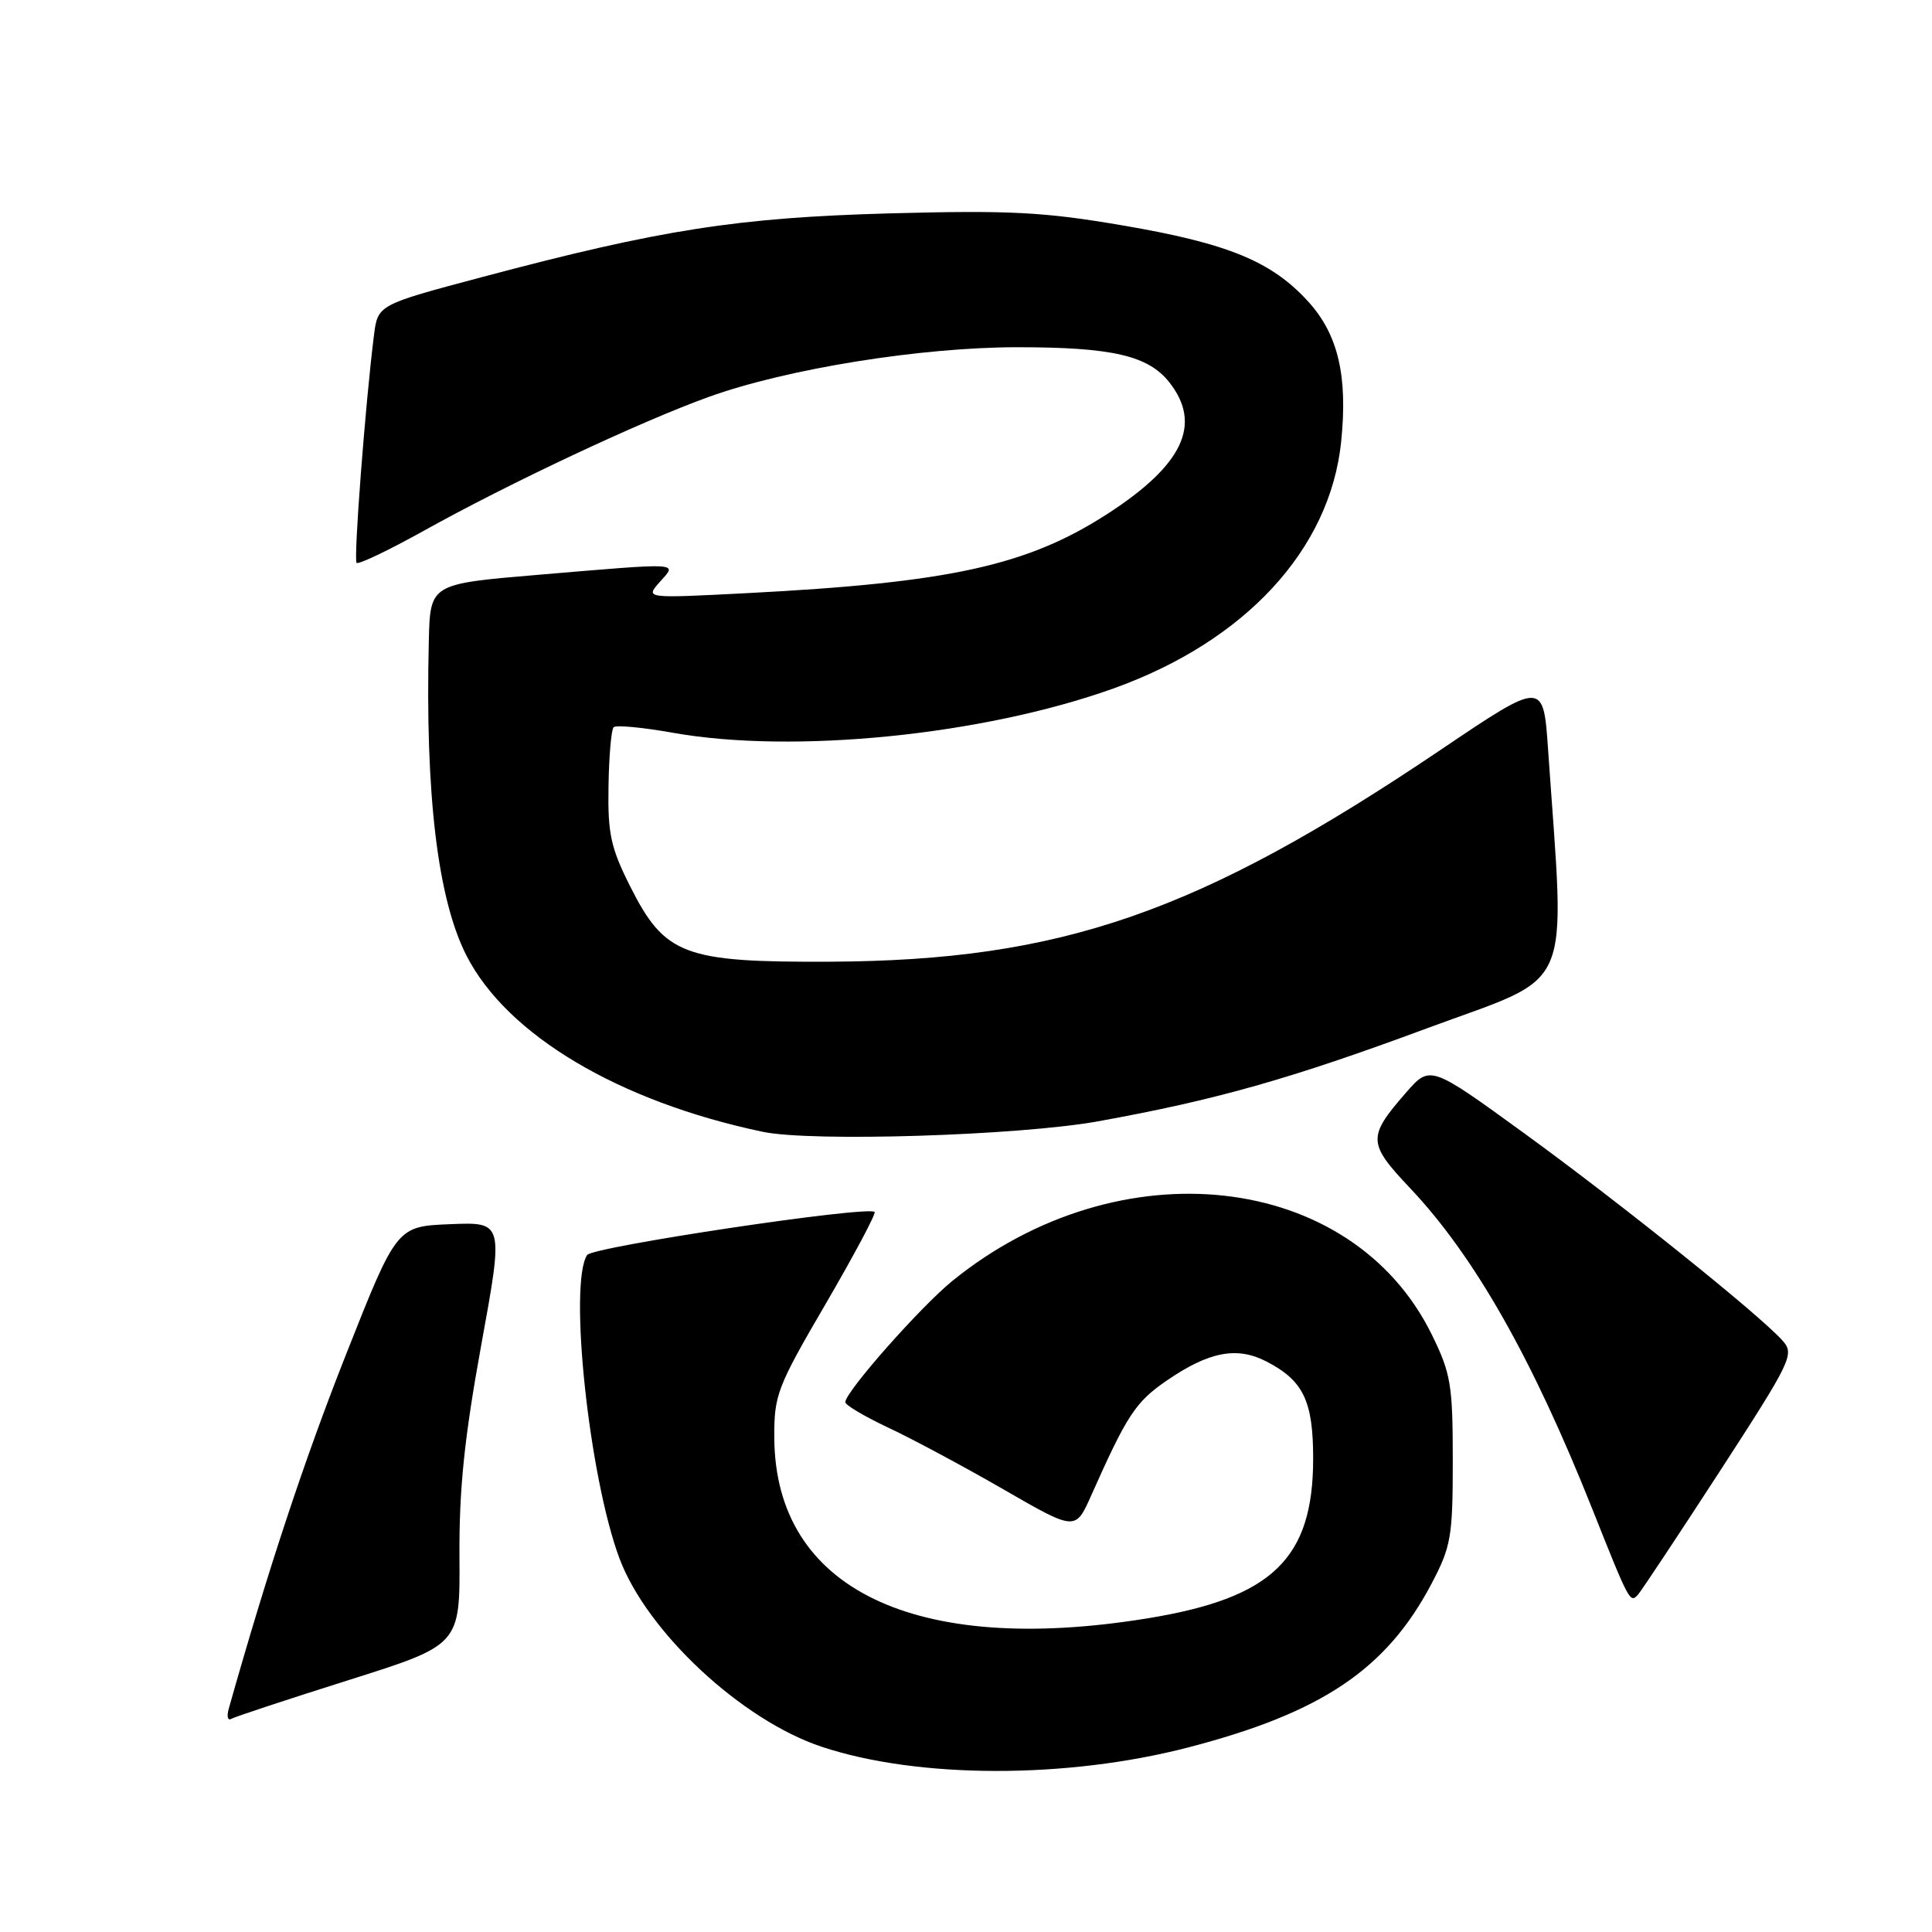 <?xml version="1.0" encoding="UTF-8" standalone="no"?>
<!DOCTYPE svg PUBLIC "-//W3C//DTD SVG 1.1//EN" "http://www.w3.org/Graphics/SVG/1.1/DTD/svg11.dtd" >
<svg xmlns="http://www.w3.org/2000/svg" xmlns:xlink="http://www.w3.org/1999/xlink" version="1.1" viewBox="0 0 256 256">
 <g >
 <path fill="currentColor"
d=" M 157.50 231.53 C 175.18 226.93 183.72 221.18 189.69 209.84 C 192.28 204.92 192.50 203.63 192.50 193.50 C 192.50 183.50 192.25 181.99 189.72 176.84 C 179.10 155.22 148.32 151.77 126.19 169.73 C 121.93 173.20 111.99 184.45 112.01 185.80 C 112.02 186.19 114.60 187.71 117.76 189.20 C 120.92 190.68 127.78 194.36 133.00 197.37 C 142.50 202.85 142.50 202.85 144.58 198.18 C 149.36 187.45 150.46 185.78 154.59 182.94 C 160.17 179.10 163.90 178.38 167.80 180.40 C 172.70 182.93 174.00 185.62 174.00 193.26 C 174.00 206.55 168.59 211.76 151.98 214.45 C 121.19 219.45 102.73 210.52 102.60 190.56 C 102.56 184.85 102.95 183.83 109.43 172.73 C 113.20 166.25 116.11 160.79 115.89 160.59 C 114.96 159.74 78.49 165.20 77.79 166.30 C 75.33 170.17 78.06 195.74 82.08 206.49 C 85.73 216.25 98.28 227.94 108.89 231.46 C 121.65 235.70 141.36 235.73 157.50 231.53 Z  M 46.23 222.61 C 60.96 217.96 60.96 217.96 60.88 206.23 C 60.83 197.31 61.52 190.60 63.77 178.21 C 66.74 161.92 66.74 161.92 59.65 162.21 C 52.56 162.50 52.56 162.50 45.84 179.50 C 40.36 193.35 35.49 208.07 30.32 226.38 C 30.02 227.41 30.17 228.03 30.64 227.76 C 31.11 227.48 38.13 225.17 46.23 222.61 Z  M 227.84 195.02 C 237.42 180.24 237.81 179.44 236.19 177.63 C 233.14 174.21 214.74 159.45 202.00 150.19 C 189.50 141.11 189.50 141.11 186.28 144.81 C 181.18 150.66 181.22 151.48 186.83 157.42 C 195.34 166.41 203.04 179.97 211.00 199.98 C 215.87 212.21 215.98 212.44 217.01 211.34 C 217.44 210.88 222.31 203.53 227.84 195.02 Z  M 145.50 148.58 C 161.11 145.76 170.98 142.97 189.18 136.22 C 208.83 128.95 207.40 132.25 205.13 99.34 C 204.50 90.18 204.50 90.18 190.92 99.34 C 158.86 120.96 140.64 127.28 110.00 127.43 C 90.60 127.52 88.10 126.57 83.50 117.45 C 80.93 112.34 80.52 110.47 80.63 104.21 C 80.69 100.20 81.00 96.66 81.31 96.36 C 81.62 96.05 85.16 96.38 89.18 97.10 C 105.18 99.94 130.21 97.42 147.50 91.24 C 165.00 84.98 176.24 72.81 177.71 58.53 C 178.60 49.87 177.32 44.36 173.40 40.02 C 168.54 34.64 162.74 32.25 148.70 29.86 C 138.31 28.08 133.75 27.85 118.00 28.27 C 97.71 28.83 87.60 30.40 63.78 36.74 C 50.06 40.39 50.06 40.39 49.55 44.44 C 48.41 53.48 46.83 74.17 47.25 74.58 C 47.50 74.83 51.48 72.93 56.10 70.36 C 67.50 64.01 84.91 55.83 93.95 52.58 C 104.28 48.86 122.09 46.00 134.85 46.01 C 147.39 46.01 152.16 47.12 154.95 50.67 C 159.31 56.21 156.77 61.60 146.76 68.08 C 136.11 74.96 125.86 77.21 98.87 78.60 C 85.50 79.29 85.50 79.29 87.40 77.14 C 89.76 74.49 90.62 74.54 71.25 76.17 C 57.00 77.37 57.00 77.37 56.82 84.93 C 56.33 105.29 57.99 119.15 61.82 126.64 C 67.20 137.16 82.02 145.97 101.07 149.97 C 107.52 151.33 135.03 150.47 145.50 148.58 Z "/>
</g>
</svg>